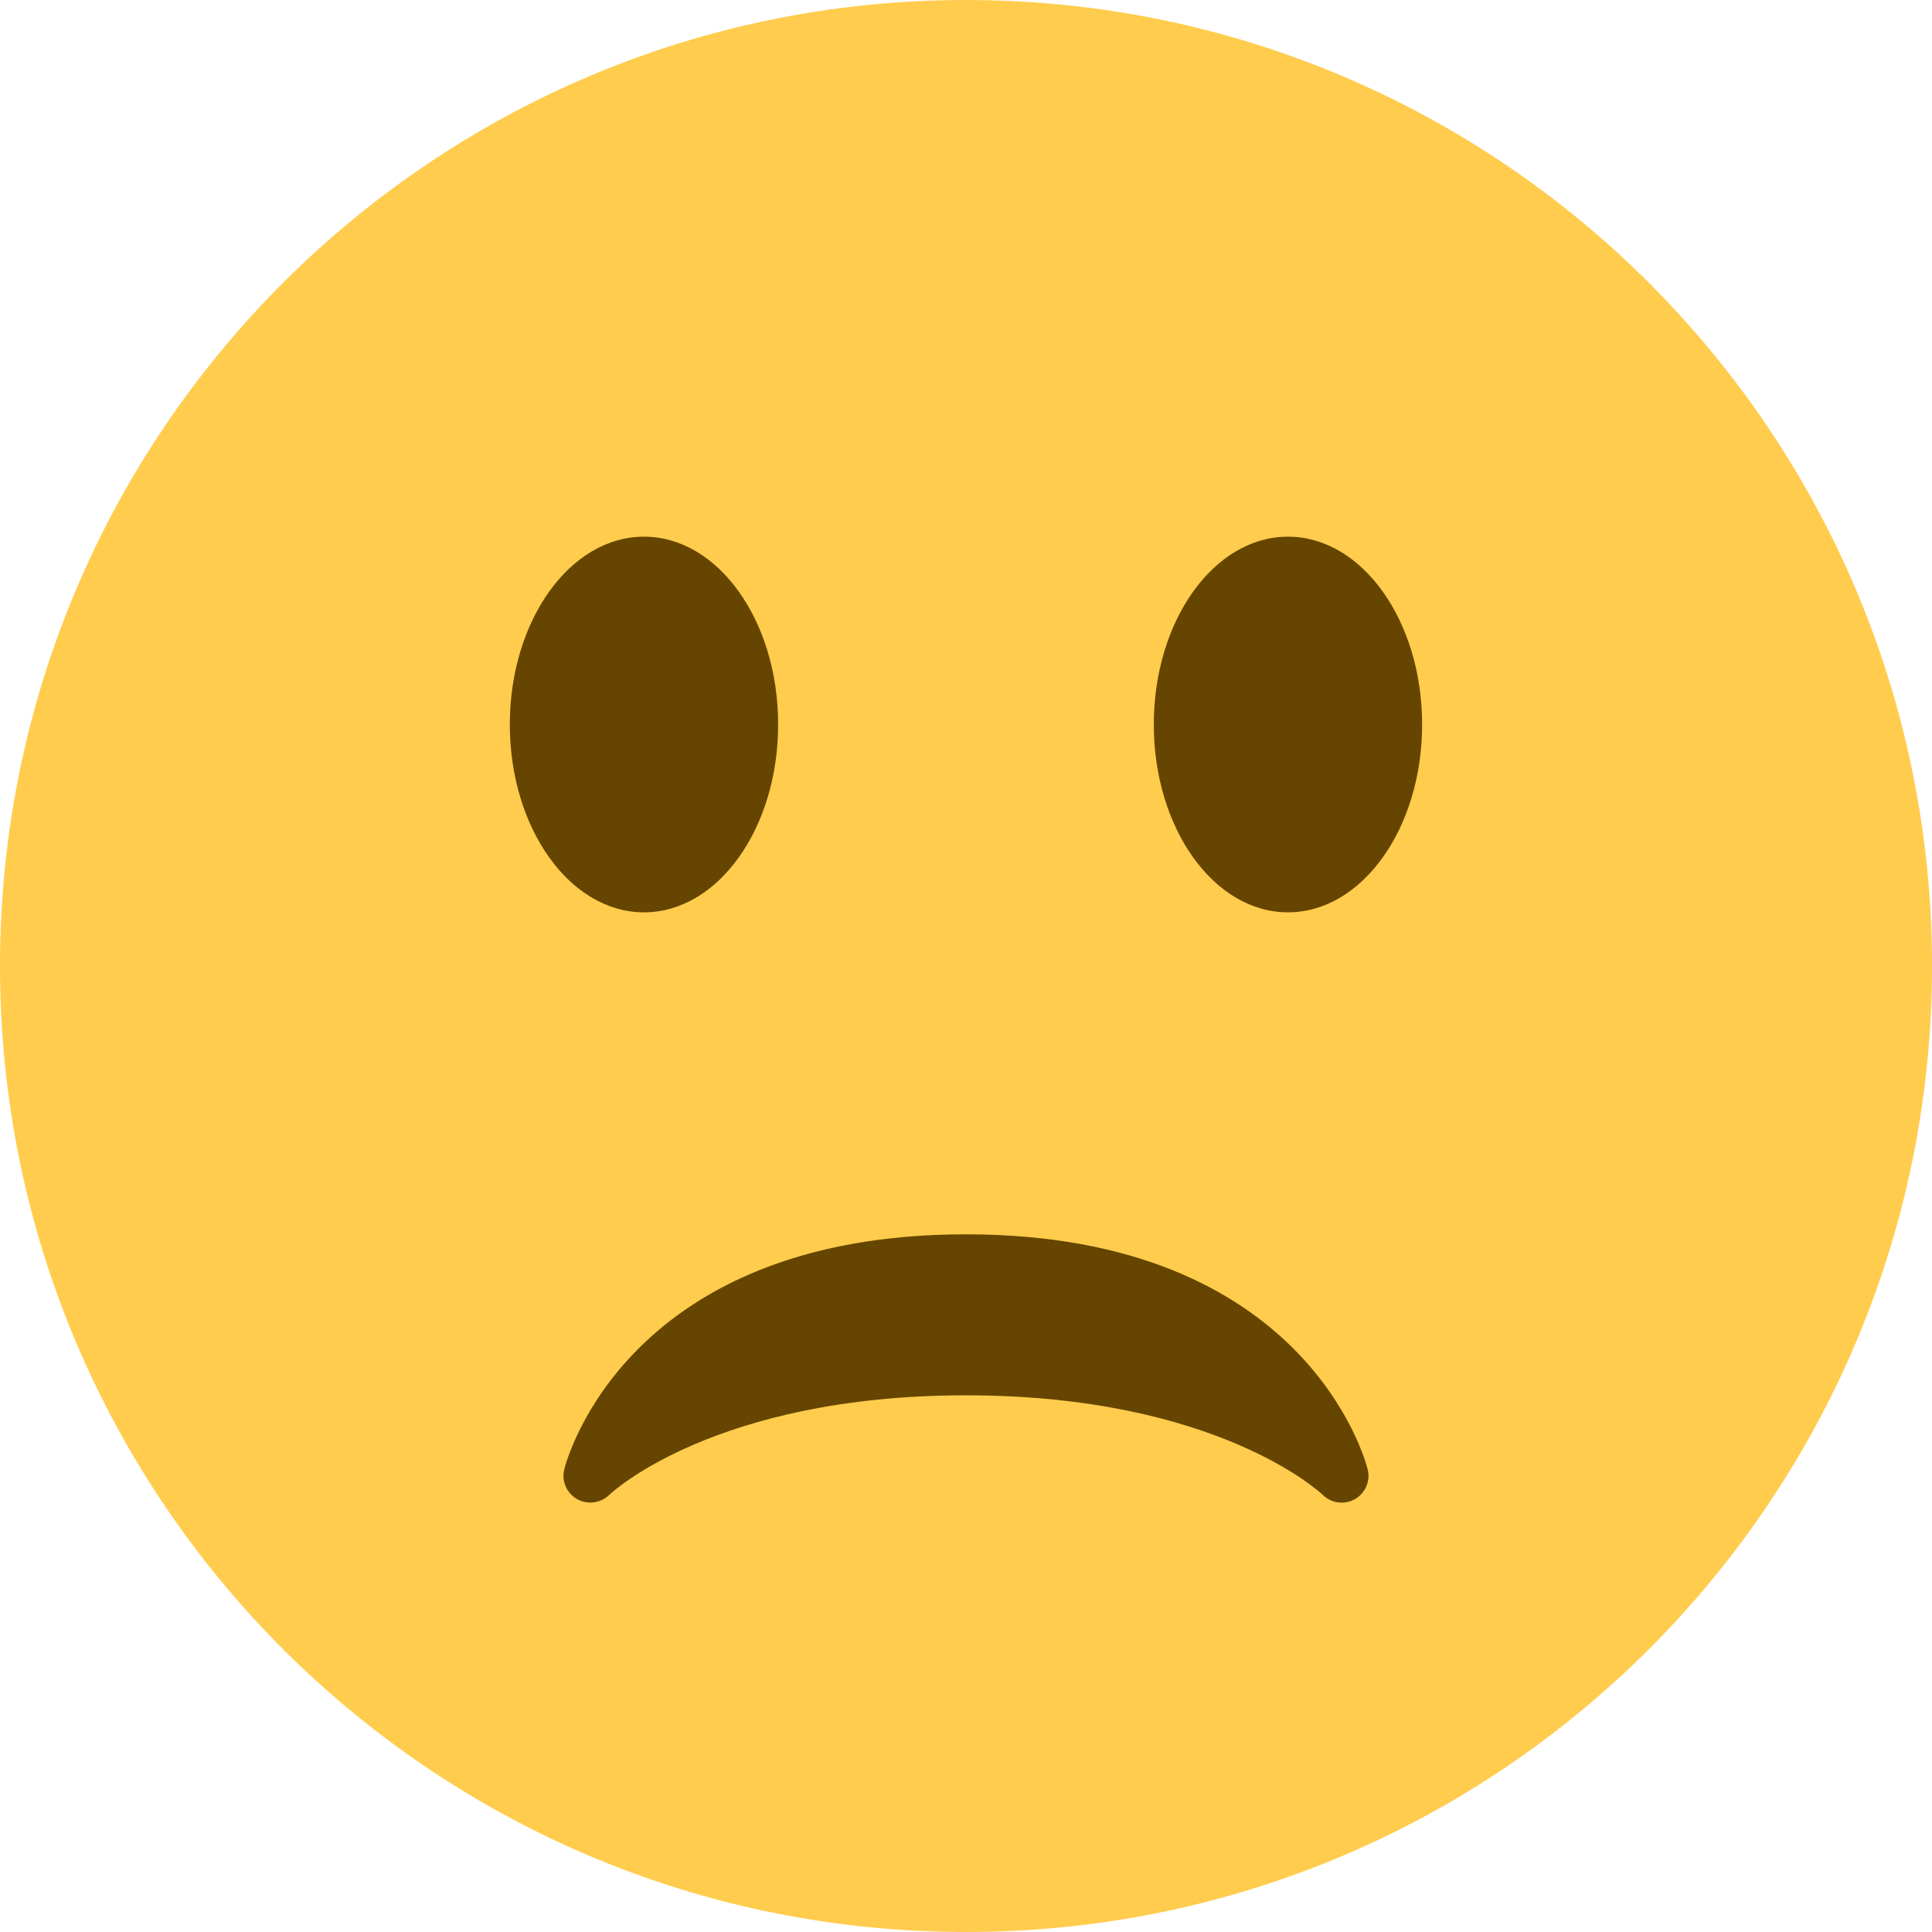 <svg width="112" height="112" viewBox="0 0 112 112" fill="none" xmlns="http://www.w3.org/2000/svg">
<path d="M56 112C86.928 112 112 86.928 112 56C112 25.072 86.928 0 56 0C25.072 0 0 25.072 0 56C0 86.928 25.072 112 56 112Z" fill="#FFCC4D"/>
<path d="M79.285 85.178C79.145 84.621 75.651 71.555 55.998 71.555C36.342 71.555 32.851 84.621 32.711 85.178C32.54 85.853 32.845 86.553 33.449 86.902C34.055 87.247 34.814 87.144 35.315 86.662C35.374 86.603 41.394 80.888 55.998 80.888C70.602 80.888 76.625 86.603 76.681 86.659C76.979 86.955 77.377 87.11 77.776 87.11C78.037 87.11 78.302 87.045 78.541 86.911C79.151 86.563 79.456 85.856 79.285 85.178Z" fill="#664500"/>
<path d="M37.333 52.889C41.628 52.889 45.11 48.014 45.11 42C45.11 35.986 41.628 31.111 37.333 31.111C33.037 31.111 29.555 35.986 29.555 42C29.555 48.014 33.037 52.889 37.333 52.889Z" fill="#664500"/>
<path d="M74.665 52.889C78.96 52.889 82.442 48.014 82.442 42C82.442 35.986 78.96 31.111 74.665 31.111C70.369 31.111 66.887 35.986 66.887 42C66.887 48.014 70.369 52.889 74.665 52.889Z" fill="#664500"/>
</svg>
